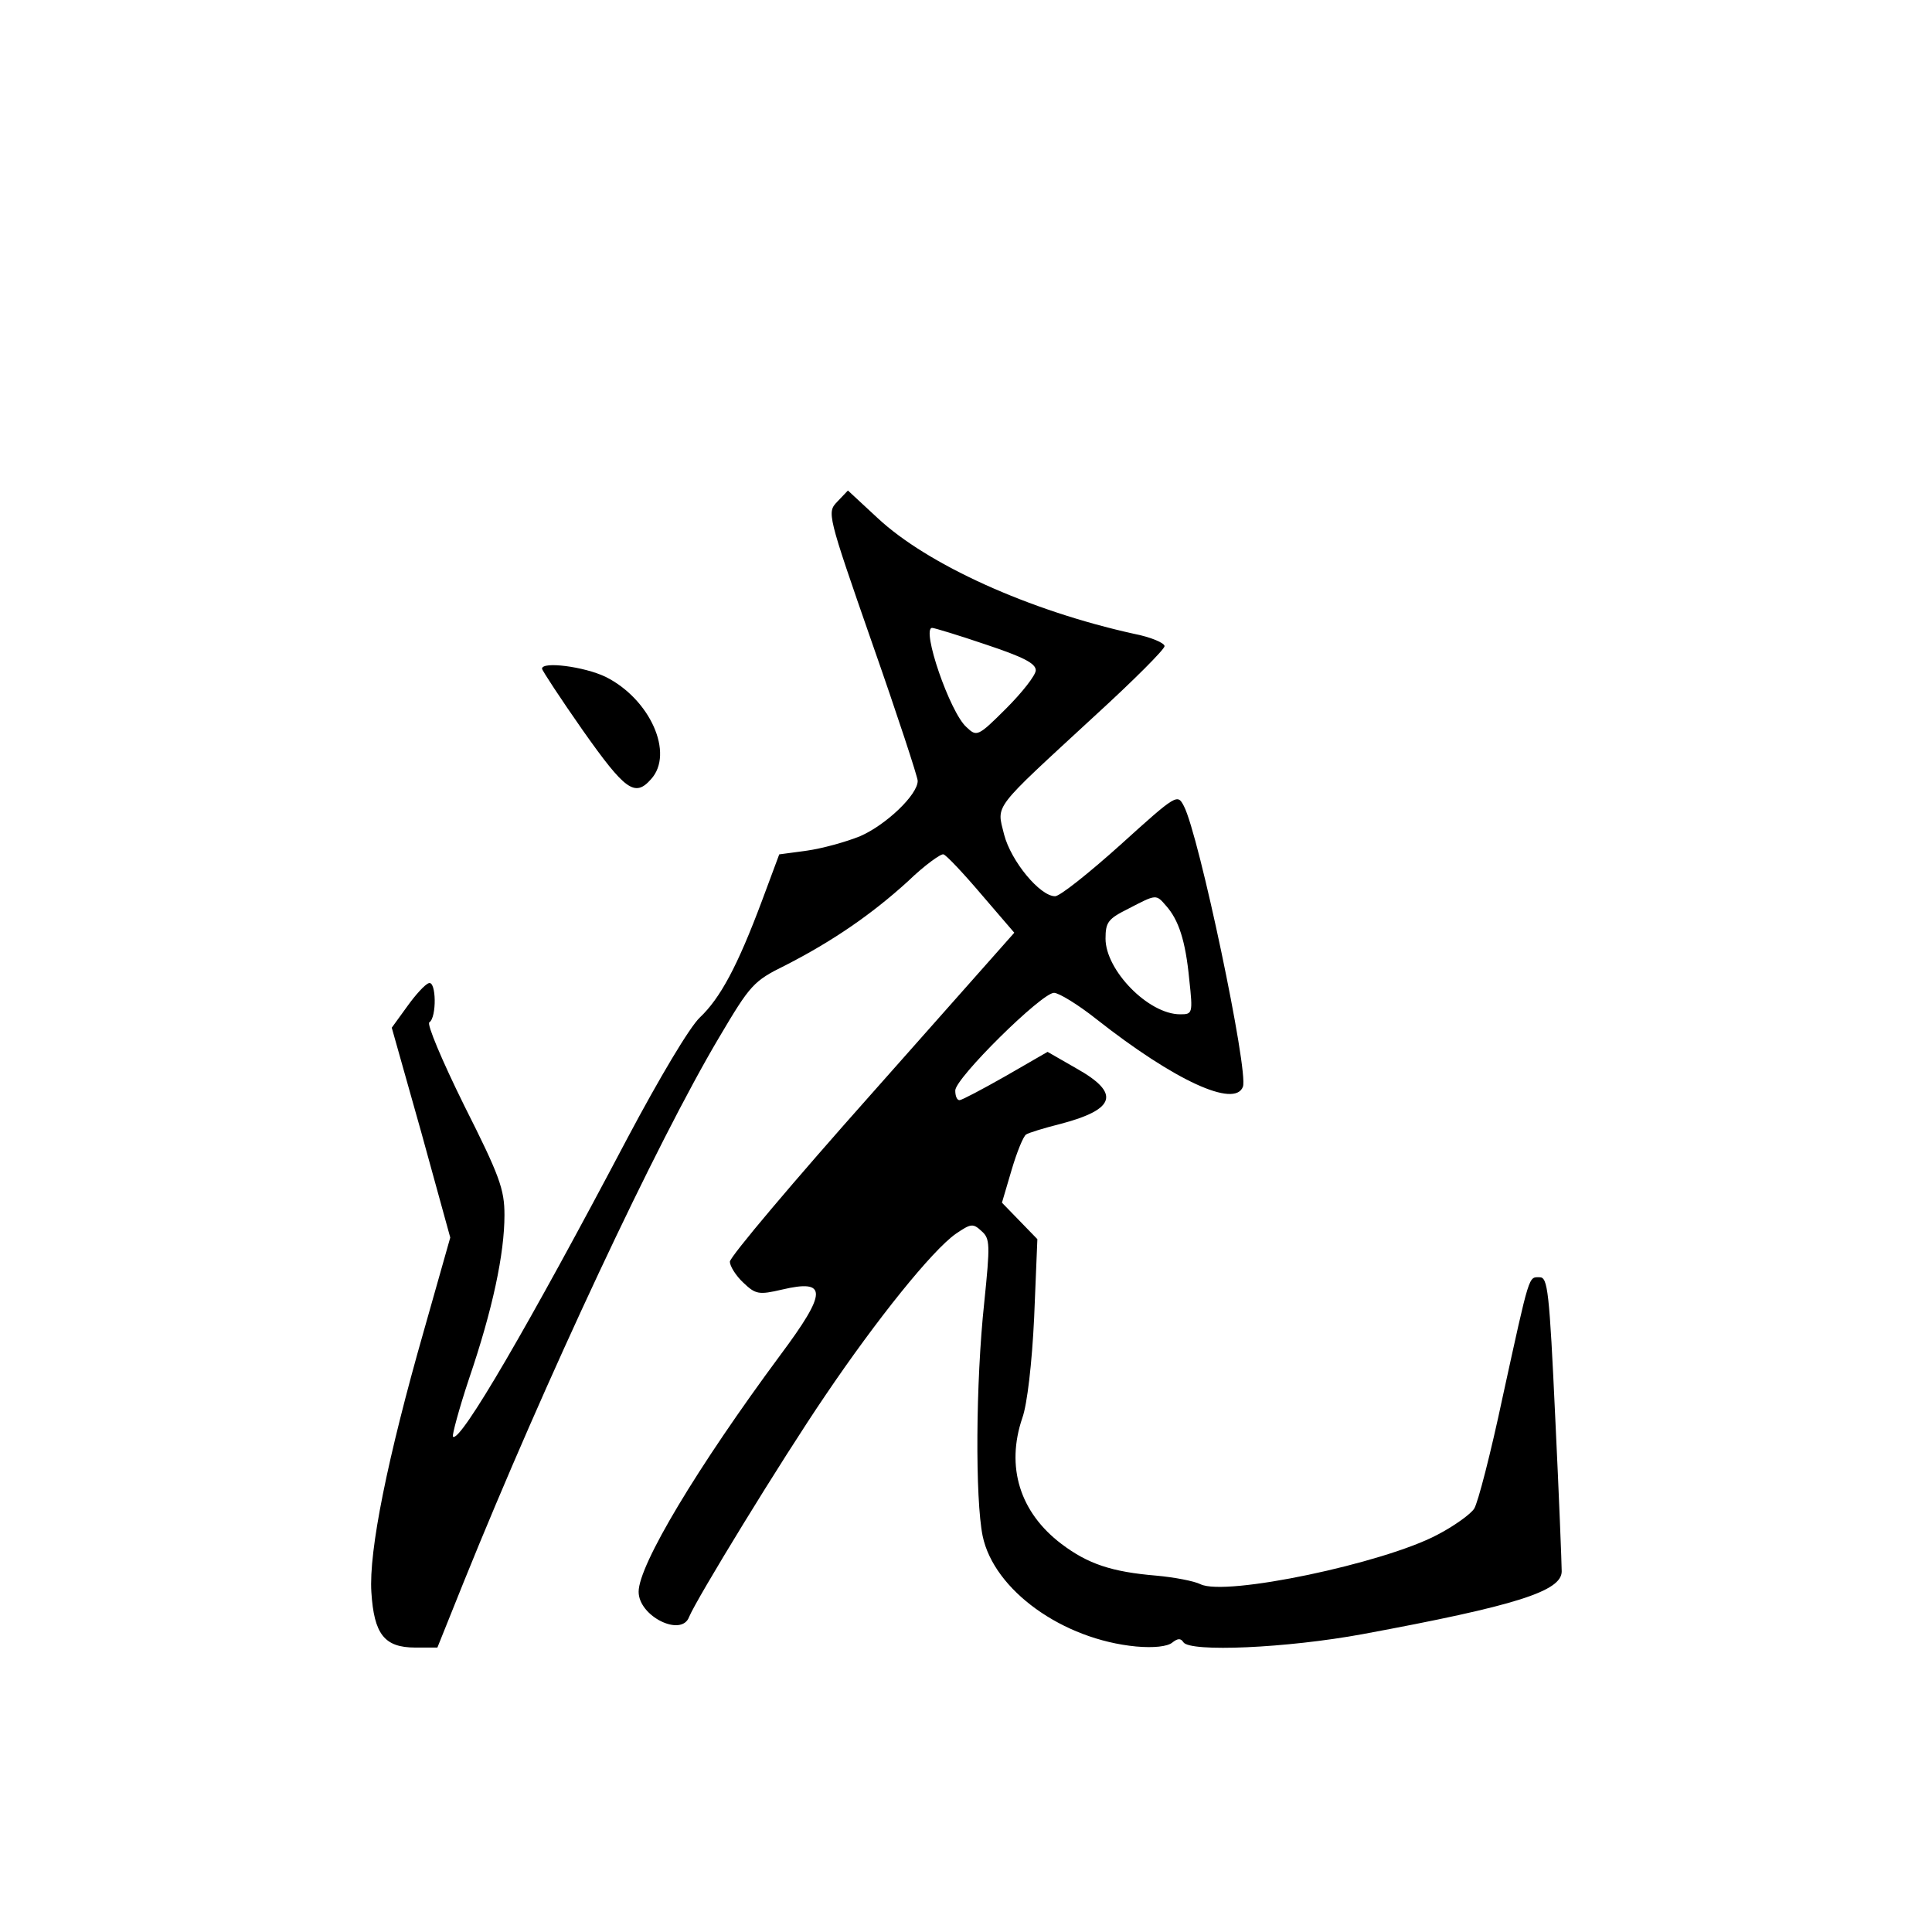 <?xml version="1.0" standalone="no"?>
<!DOCTYPE svg PUBLIC "-//W3C//DTD SVG 20010904//EN"
 "http://www.w3.org/TR/2001/REC-SVG-20010904/DTD/svg10.dtd">
<svg version="1.0" xmlns="http://www.w3.org/2000/svg"
 width="360pt" height="360pt" viewBox="0 0 360 360"
 preserveAspectRatio="xMidYMid meet">
<g transform="translate(0,360) scale(0.1,-0.1)"
fill="#000000" stroke="none">
<path d="M1560 2665 c-19 -20 -19 -22 65 -263 47 -134 85 -250 85 -257 0 -26
-59 -82 -107 -103 -27 -11 -71 -23 -99 -27 l-52 -7 -32 -86 c-46 -123 -78
-182 -116 -218 -19 -18 -75 -112 -135 -225 -183 -347 -312 -569 -325 -556 -2
2 11 51 30 108 44 129 66 233 66 305 0 48 -9 73 -75 204 -42 85 -70 152 -65
155 14 9 13 78 -1 73 -7 -2 -25 -22 -40 -43 l-29 -40 55 -195 54 -196 -49
-173 c-68 -238 -103 -411 -98 -488 5 -78 24 -103 82 -103 l41 0 49 122 c152
376 359 818 476 1015 58 98 64 105 123 134 88 45 161 95 229 157 31 30 62 52
66 50 5 -1 37 -35 71 -75 l61 -71 -265 -299 c-146 -164 -265 -305 -265 -314 0
-8 11 -26 25 -39 23 -22 29 -23 72 -13 85 20 85 -4 -3 -122 -154 -208 -264
-391 -264 -441 0 -46 80 -85 94 -47 14 34 171 291 254 413 96 142 199 270 243
301 28 19 32 20 48 5 16 -14 16 -25 5 -133 -16 -149 -17 -366 -3 -435 21 -101
149 -193 286 -206 33 -3 58 0 67 7 10 8 16 9 21 1 12 -19 193 -11 334 15 286
53 371 80 371 117 0 13 -5 141 -12 286 -11 237 -14 262 -29 262 -21 0 -18 10
-69 -223 -22 -104 -46 -197 -53 -208 -6 -10 -38 -33 -69 -49 -100 -53 -394
-115 -441 -92 -12 6 -49 13 -82 16 -84 7 -128 22 -177 59 -78 59 -104 144 -73
235 9 25 18 102 22 187 l6 146 -33 34 -33 34 18 61 c10 34 22 63 27 66 4 3 33
12 65 20 102 27 111 57 29 103 l-54 31 -78 -45 c-44 -25 -82 -45 -86 -45 -5 0
-8 8 -8 18 0 23 161 182 184 182 9 0 45 -22 79 -49 146 -115 258 -166 273
-126 11 28 -82 470 -110 523 -12 23 -13 23 -118 -72 -59 -53 -113 -96 -122
-96 -28 0 -82 65 -95 115 -14 57 -24 43 171 223 70 64 128 122 128 128 0 6
-26 17 -57 23 -195 43 -385 129 -478 216 l-55 51 -20 -21z m277 -266 c69 -23
93 -35 93 -48 0 -9 -25 -41 -55 -71 -53 -53 -55 -53 -74 -35 -31 27 -85 185
-64 185 4 0 50 -14 100 -31z m336 -487 c23 -26 36 -64 43 -137 7 -64 6 -65
-17 -65 -59 0 -139 82 -139 141 0 31 5 37 43 56 52 27 51 27 70 5z"/>
<path d="M1010 2354 c0 -3 34 -55 76 -115 79 -112 97 -125 127 -91 44 48 -2
150 -85 191 -40 19 -118 29 -118 15z"/>
</g>
</svg>
